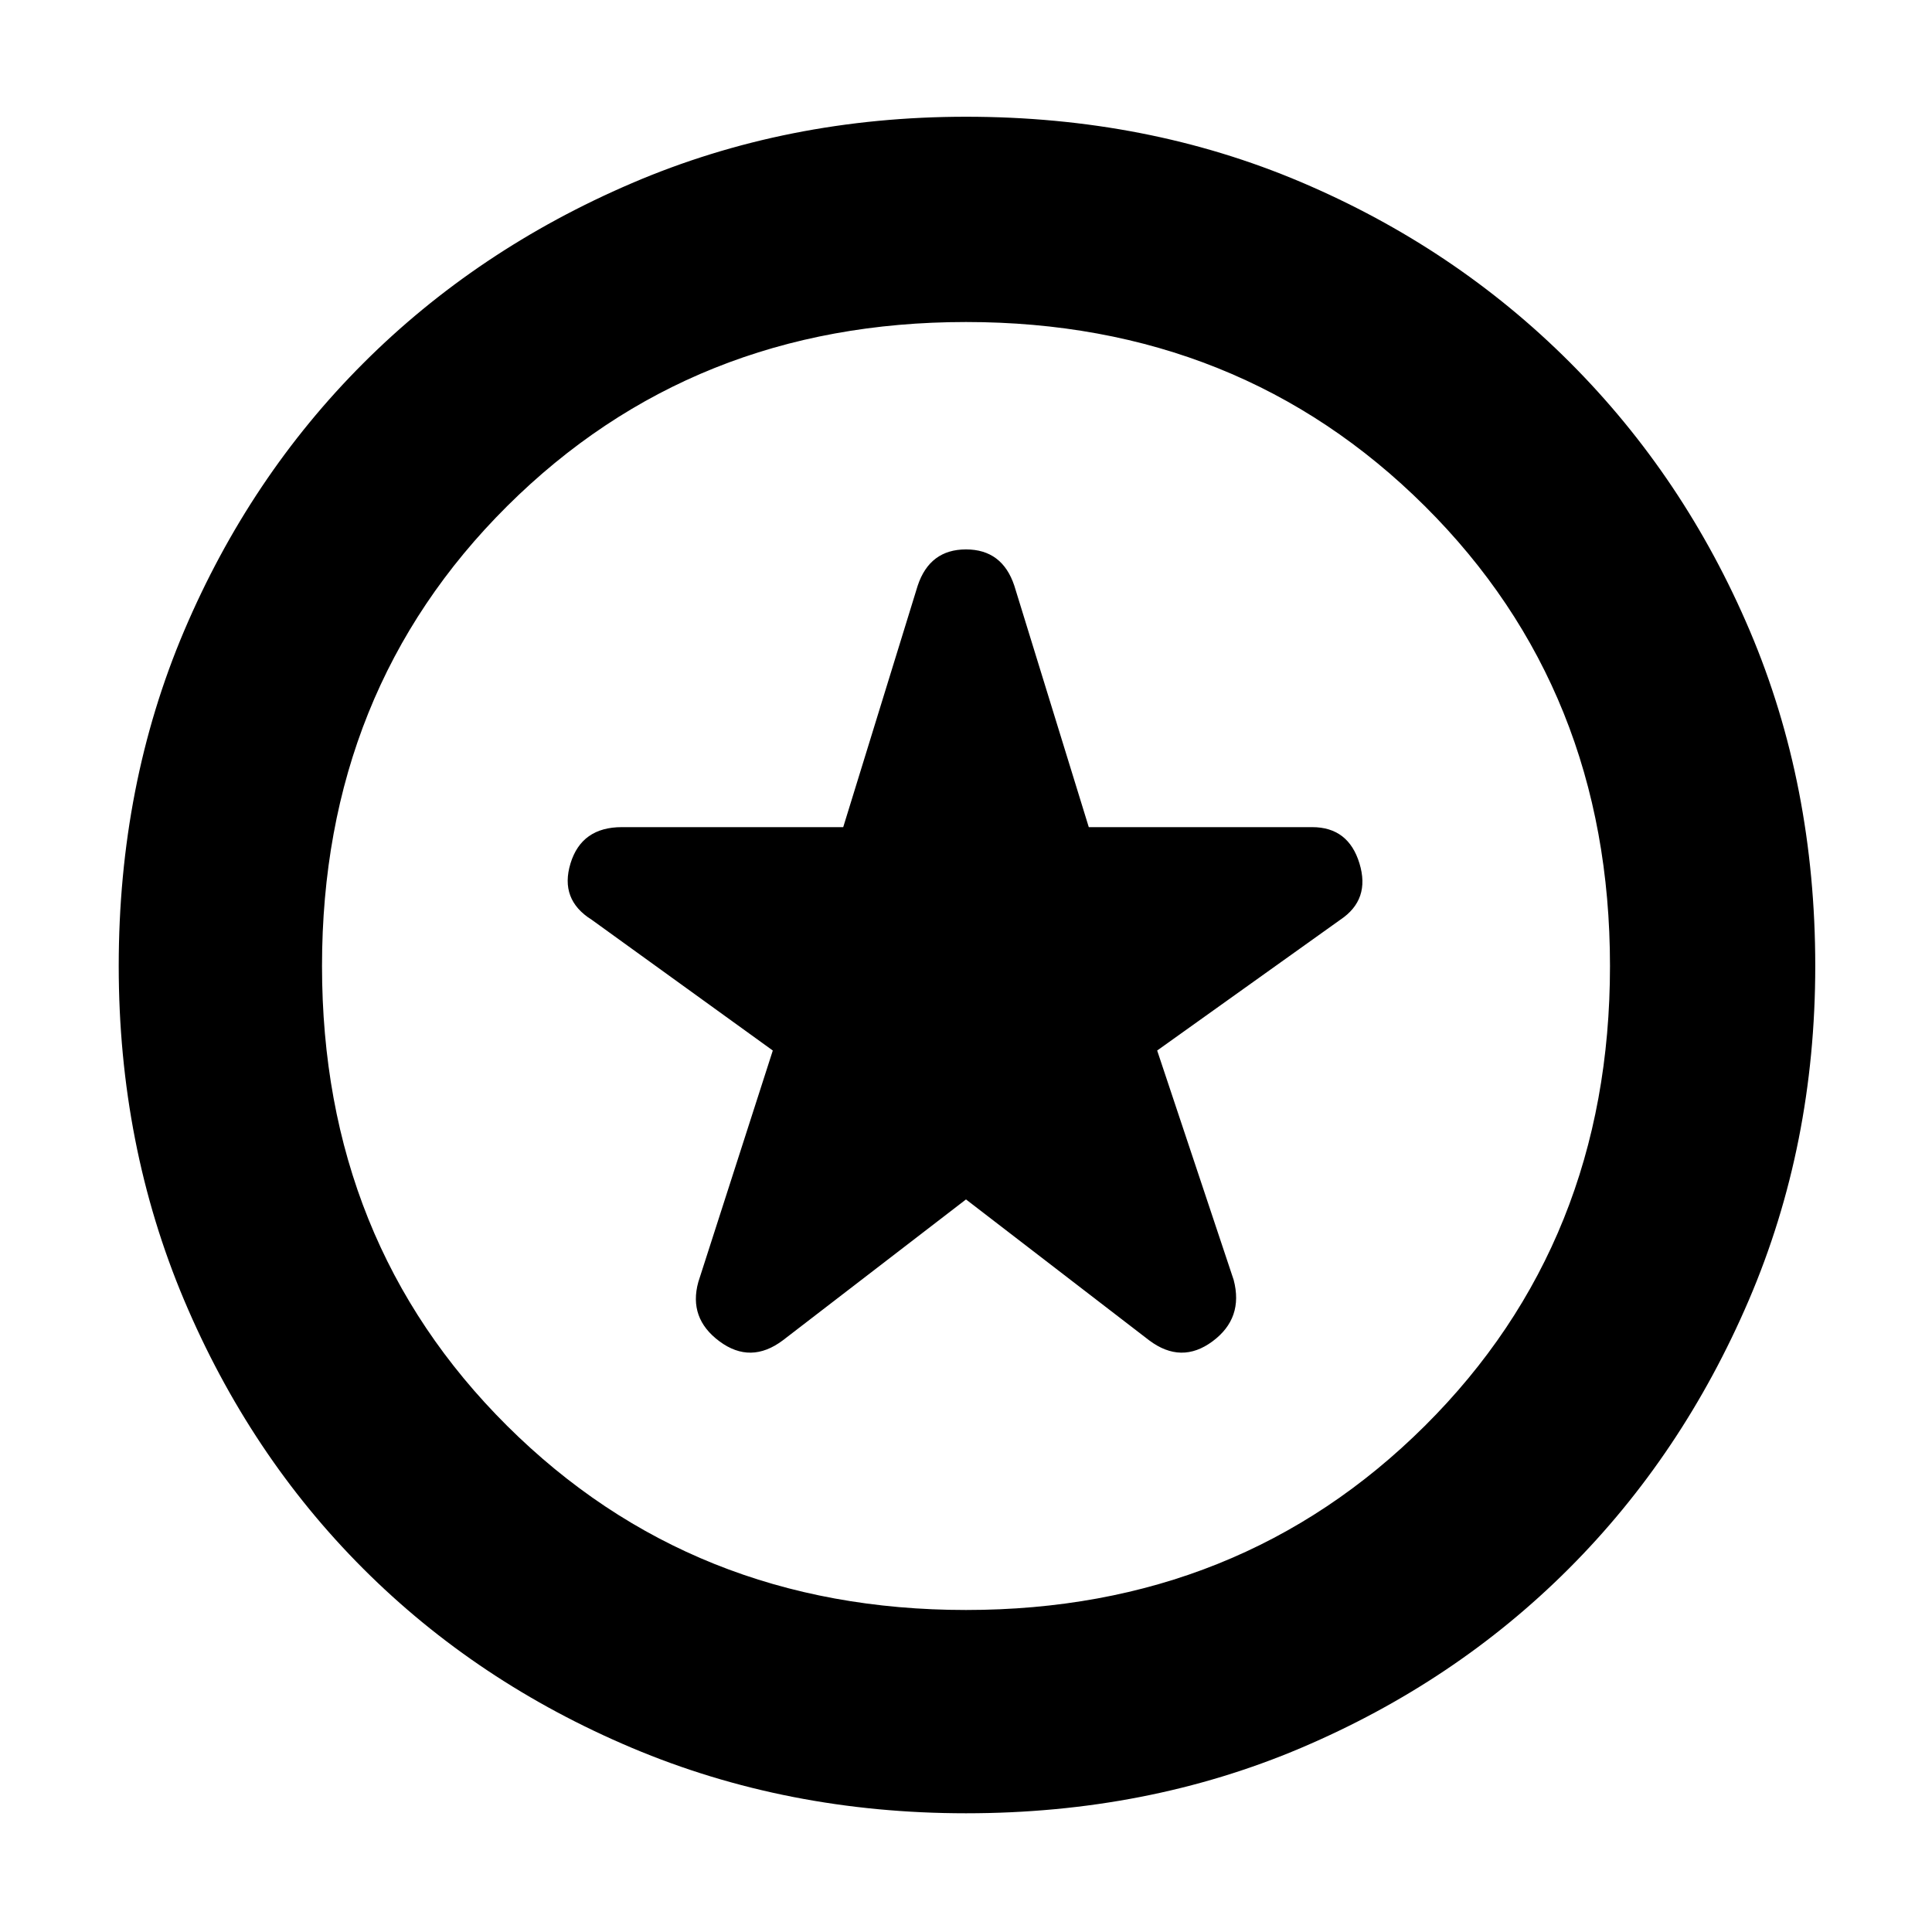 <svg xmlns="http://www.w3.org/2000/svg" height="40" width="40"><path d="M20 24.833 23.792 27.75Q24.458 28.25 25.104 27.771Q25.75 27.292 25.542 26.5L23.958 21.75L27.75 19.042Q28.375 18.625 28.146 17.875Q27.917 17.125 27.167 17.125H22.542L21 12.125Q20.75 11.375 20 11.375Q19.25 11.375 19 12.125L17.458 17.125H12.875Q12.042 17.125 11.812 17.875Q11.583 18.625 12.25 19.042L16 21.75L14.458 26.542Q14.25 27.292 14.896 27.771Q15.542 28.25 16.208 27.75ZM20 37.542Q16.292 37.542 13.083 36.188Q9.875 34.833 7.521 32.479Q5.167 30.125 3.812 26.917Q2.458 23.708 2.458 20Q2.458 16.25 3.812 13.062Q5.167 9.875 7.521 7.521Q9.875 5.167 13.083 3.792Q16.292 2.417 20 2.417Q23.75 2.417 26.938 3.771Q30.125 5.125 32.5 7.5Q34.875 9.875 36.229 13.062Q37.583 16.25 37.583 20Q37.583 23.708 36.208 26.917Q34.833 30.125 32.479 32.479Q30.125 34.833 26.938 36.188Q23.75 37.542 20 37.542ZM20 20Q20 20 20 20Q20 20 20 20Q20 20 20 20Q20 20 20 20Q20 20 20 20Q20 20 20 20Q20 20 20 20Q20 20 20 20ZM20 33.333Q25.667 33.333 29.5 29.521Q33.333 25.708 33.333 20Q33.333 14.292 29.5 10.479Q25.667 6.667 20 6.667Q14.333 6.667 10.5 10.479Q6.667 14.292 6.667 20Q6.667 25.708 10.5 29.521Q14.333 33.333 20 33.333Z"/></svg>